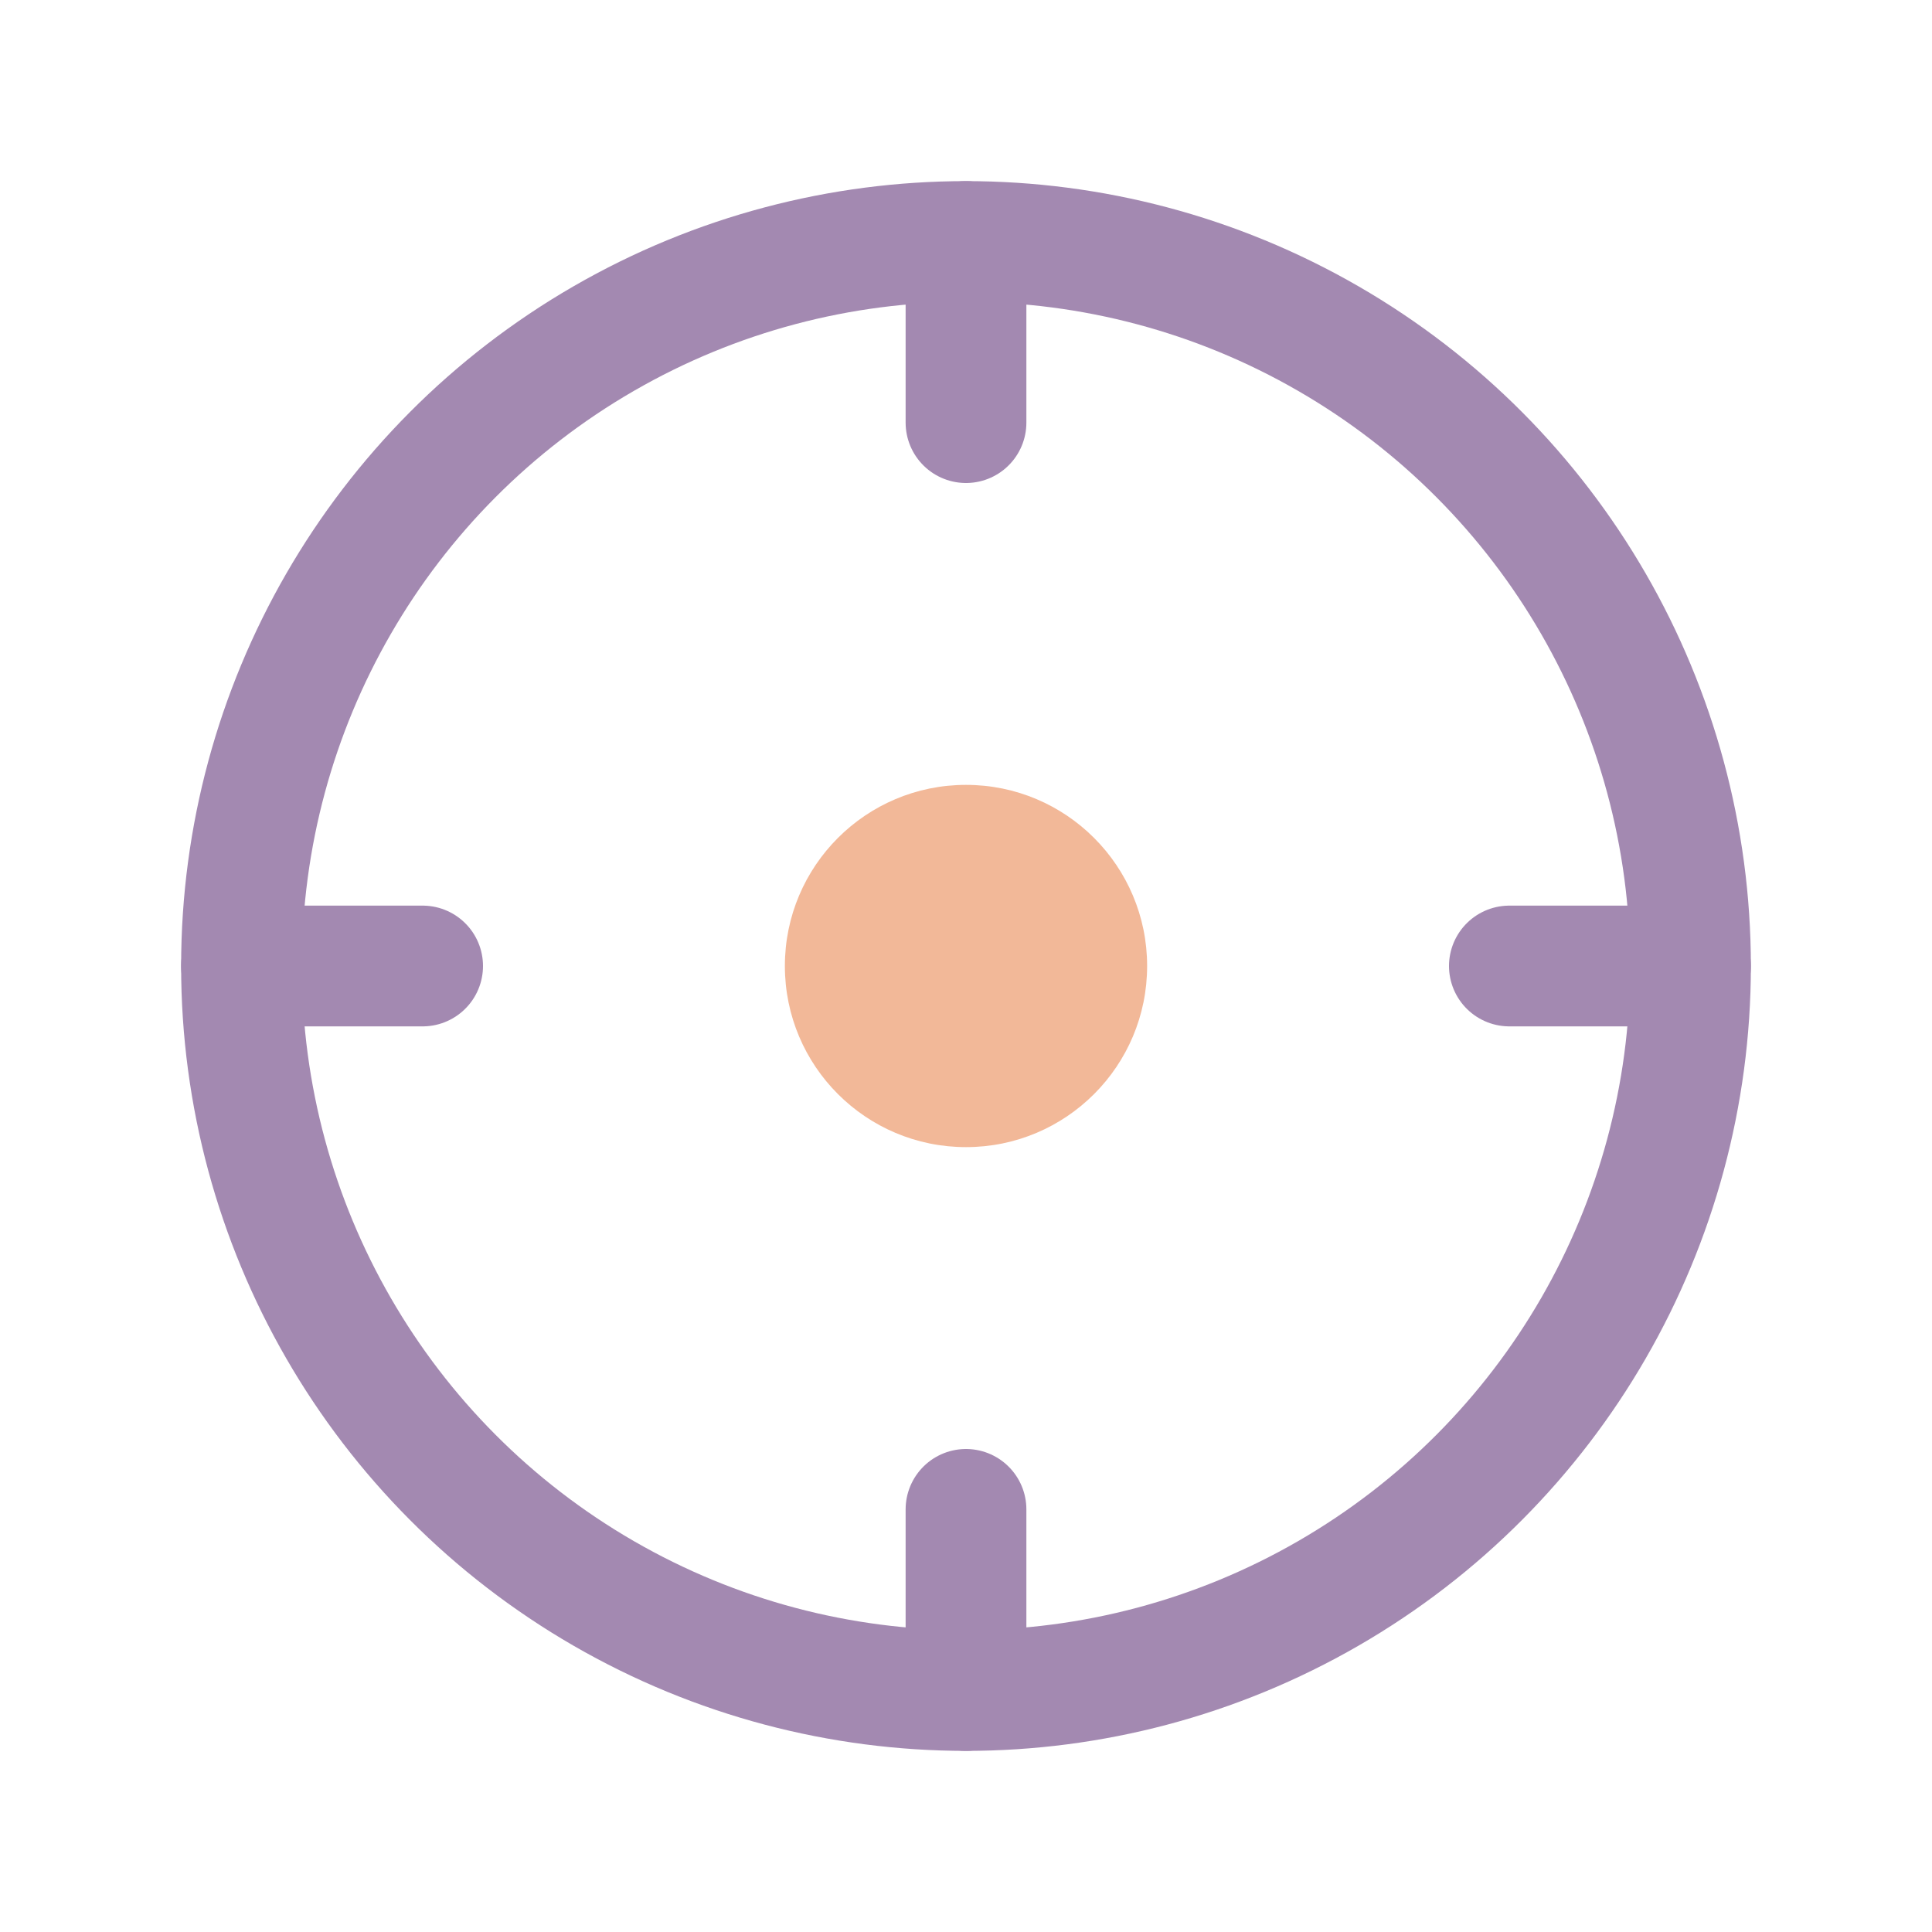 <svg width="32" height="32" viewBox="0 0 32 32" fill="none" xmlns="http://www.w3.org/2000/svg">
  <circle cx="16" cy="16" r="12" stroke="#A389B1" stroke-width="2"/>
  <circle cx="16" cy="16" r="3" fill="#F2B898"/>
  <path d="M16 4L16 7" stroke="#A389B1" stroke-width="2" stroke-linecap="round"/>
  <path d="M16 25L16 28" stroke="#A389B1" stroke-width="2" stroke-linecap="round"/>
  <path d="M28 16L25 16" stroke="#A389B1" stroke-width="2" stroke-linecap="round"/>
  <path d="M7 16L4 16" stroke="#A389B1" stroke-width="2" stroke-linecap="round"/>
</svg>